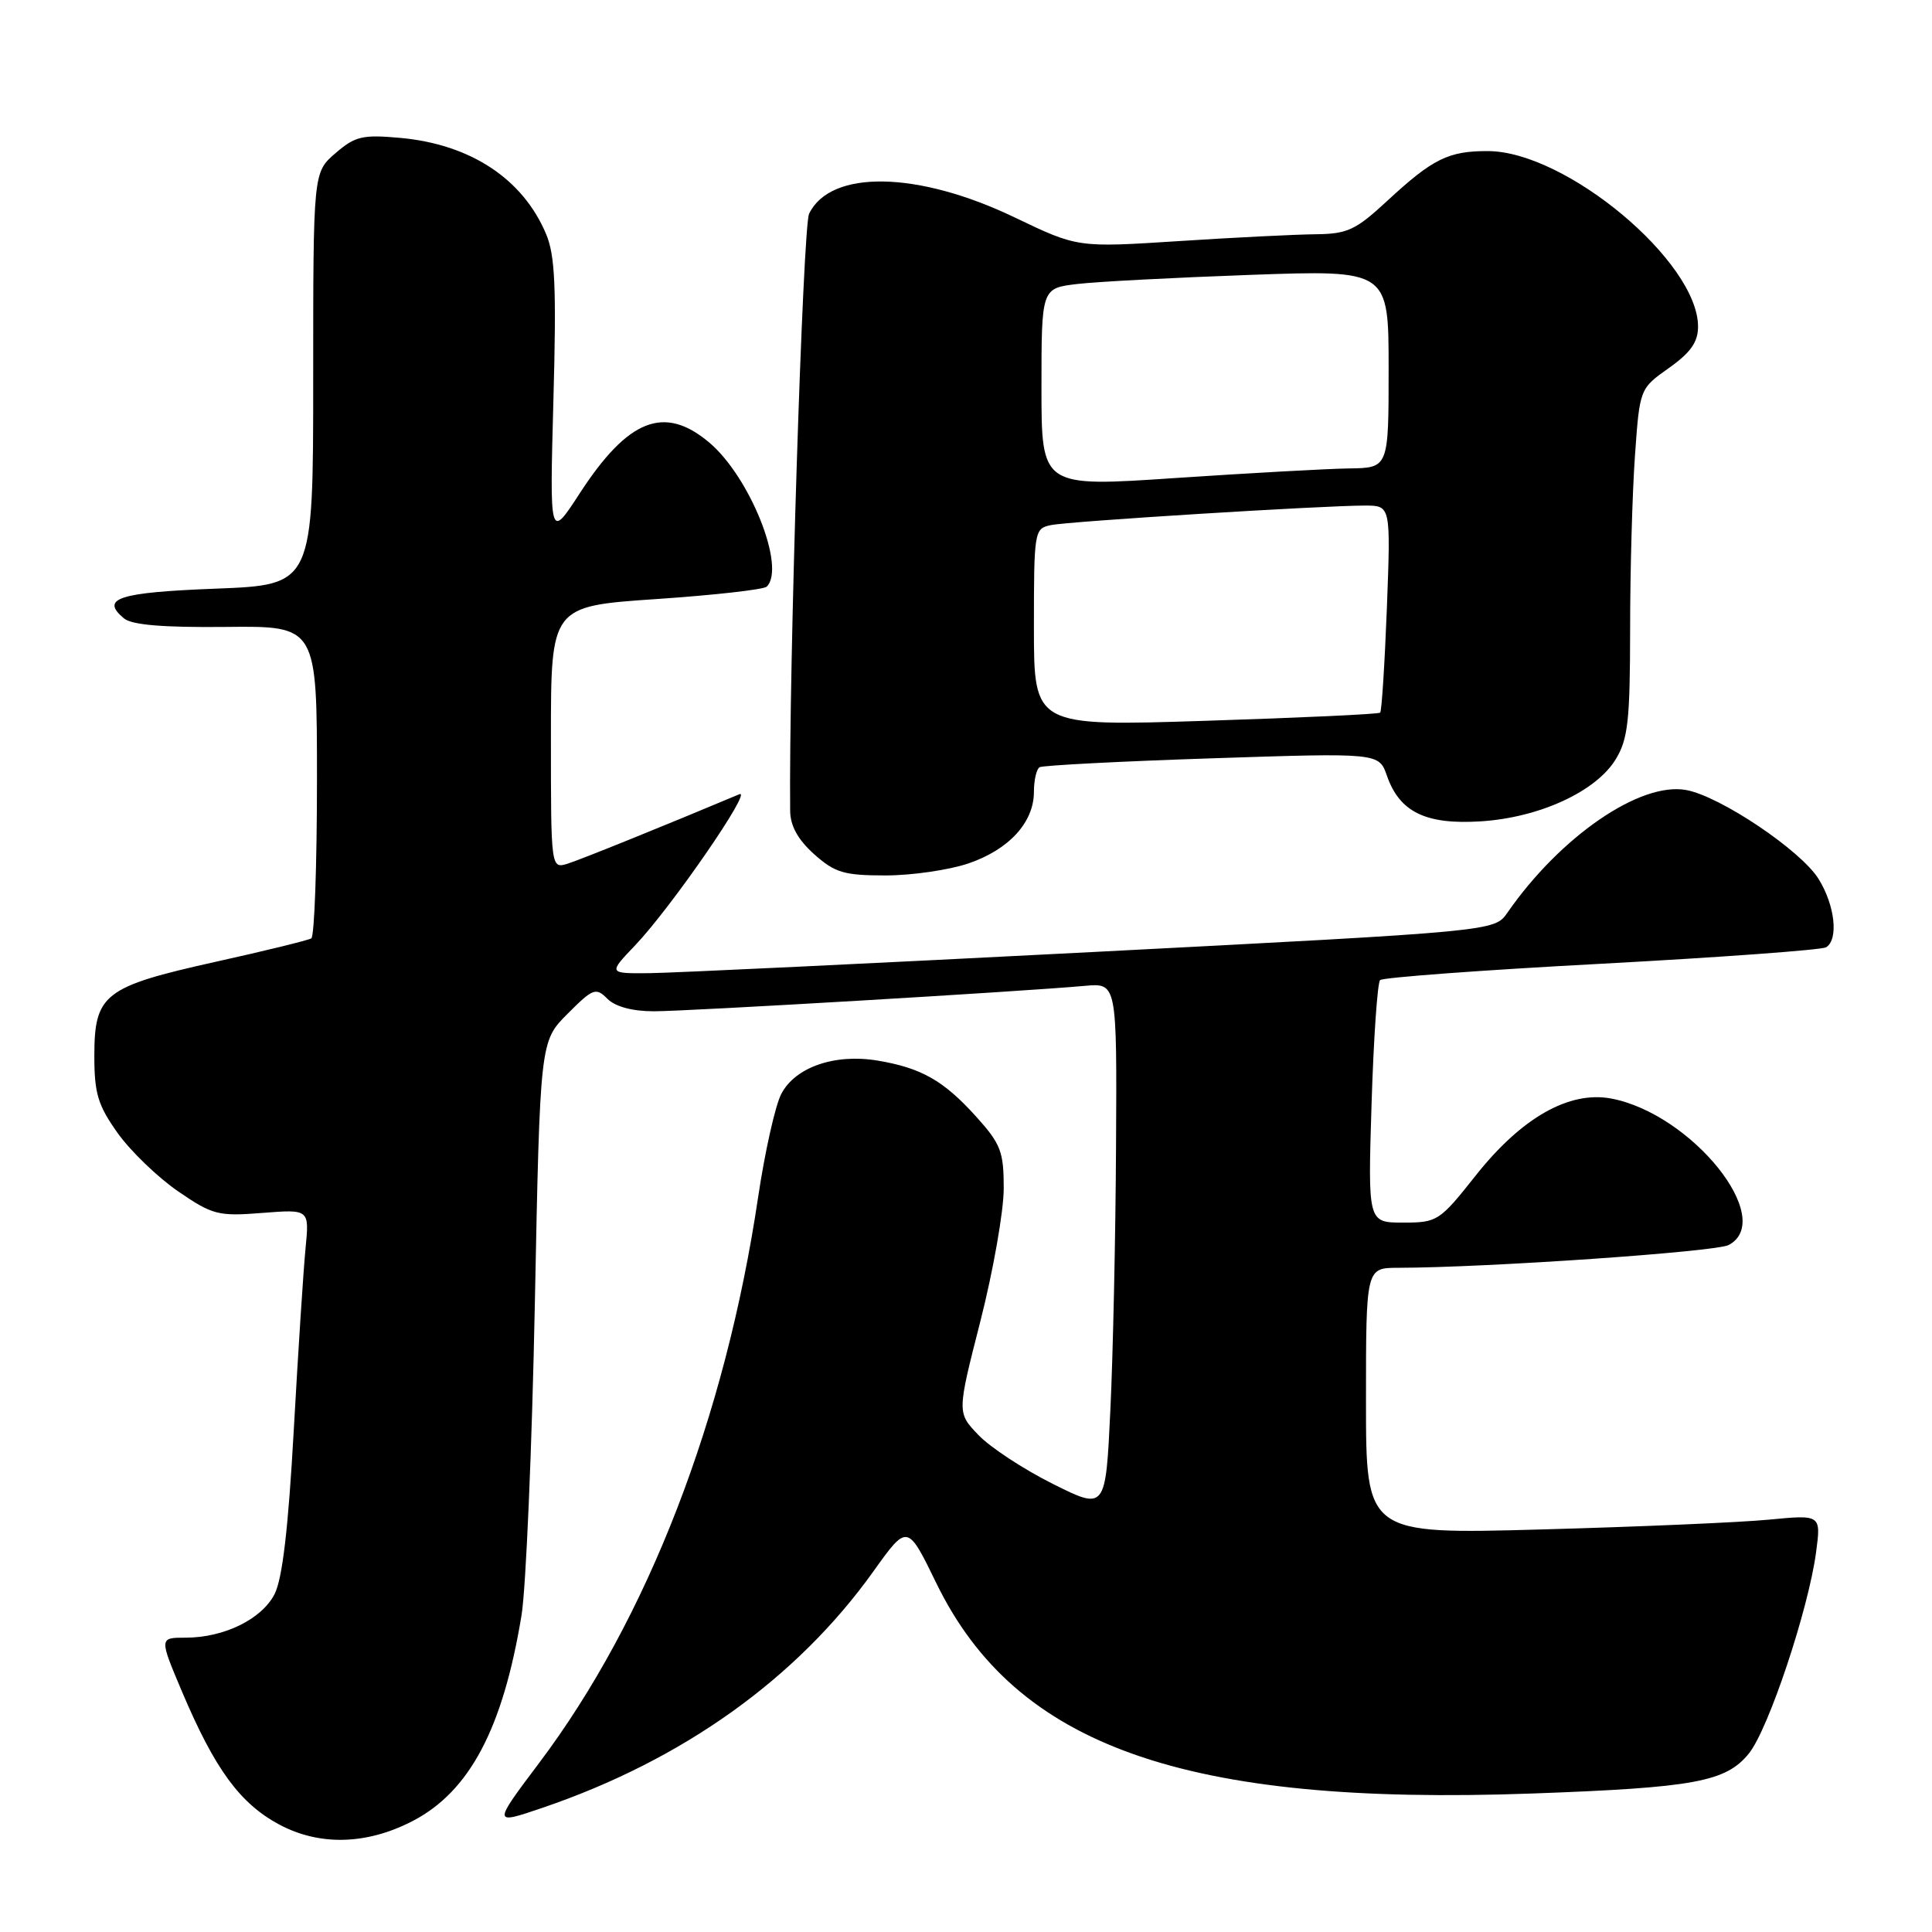 <?xml version="1.0" encoding="UTF-8" standalone="no"?>
<!DOCTYPE svg PUBLIC "-//W3C//DTD SVG 1.1//EN" "http://www.w3.org/Graphics/SVG/1.1/DTD/svg11.dtd" >
<svg xmlns="http://www.w3.org/2000/svg" xmlns:xlink="http://www.w3.org/1999/xlink" version="1.1" viewBox="0 0 256 256">
 <g >
 <path fill="currentColor"
d=" M 54.63 241.32 C 62.21 237.41 66.64 229.06 69.11 214.00 C 69.69 210.43 70.49 191.86 70.87 172.74 C 71.56 137.98 71.56 137.98 75.20 134.34 C 78.58 130.95 78.95 130.81 80.49 132.35 C 81.54 133.39 83.79 134.00 86.64 134.00 C 91.09 134.00 135.55 131.38 143.75 130.63 C 148.00 130.25 148.00 130.25 147.88 151.87 C 147.82 163.77 147.48 179.49 147.13 186.81 C 146.50 200.12 146.50 200.12 139.48 196.61 C 135.62 194.68 131.19 191.77 129.64 190.14 C 126.81 187.19 126.81 187.19 129.91 175.05 C 131.61 168.37 133.00 160.46 133.00 157.46 C 133.00 152.58 132.61 151.58 129.33 147.94 C 125.02 143.17 122.07 141.50 116.27 140.53 C 110.59 139.59 105.36 141.41 103.52 144.96 C 102.72 146.50 101.35 152.64 100.46 158.60 C 96.11 187.90 85.79 214.56 71.41 233.64 C 65.28 241.79 65.28 241.79 71.89 239.54 C 90.48 233.21 105.59 222.41 115.74 208.20 C 120.24 201.91 120.24 201.91 124.06 209.76 C 134.60 231.41 156.98 239.31 203.00 237.65 C 224.55 236.87 228.70 236.10 231.74 232.34 C 234.33 229.14 239.63 213.25 240.64 205.68 C 241.30 200.70 241.30 200.70 234.40 201.36 C 230.60 201.73 217.04 202.31 204.25 202.66 C 181.00 203.30 181.00 203.30 181.00 185.65 C 181.00 168.00 181.00 168.00 185.25 167.99 C 197.05 167.97 227.37 165.87 229.06 164.97 C 235.40 161.57 224.16 147.57 213.48 145.56 C 207.92 144.52 201.61 148.10 195.55 155.75 C 190.74 161.82 190.46 162.00 185.92 162.00 C 181.25 162.00 181.25 162.00 181.74 146.25 C 182.01 137.59 182.52 130.22 182.87 129.87 C 183.22 129.52 196.42 128.54 212.22 127.70 C 228.02 126.85 241.40 125.87 241.97 125.52 C 243.64 124.49 243.15 119.98 240.98 116.48 C 238.65 112.70 227.93 105.50 223.42 104.68 C 217.33 103.57 206.75 110.83 199.73 120.95 C 198.03 123.40 198.03 123.40 144.77 126.15 C 115.47 127.66 89.05 128.92 86.05 128.95 C 80.59 129.00 80.59 129.00 84.17 125.25 C 88.93 120.25 99.82 104.46 97.97 105.24 C 88.29 109.31 77.04 113.86 75.25 114.43 C 73.00 115.13 73.00 115.13 73.00 97.73 C 73.00 80.33 73.00 80.33 86.95 79.38 C 94.62 78.86 101.22 78.12 101.60 77.73 C 104.16 75.18 99.36 63.16 93.97 58.63 C 88.02 53.62 83.23 55.50 76.81 65.38 C 72.83 71.50 72.83 71.50 73.33 53.00 C 73.74 38.10 73.55 33.82 72.36 31.01 C 69.28 23.69 62.33 19.11 53.02 18.27 C 48.03 17.82 47.06 18.05 44.45 20.30 C 41.50 22.84 41.50 22.84 41.50 50.17 C 41.50 77.50 41.50 77.50 28.58 78.00 C 15.67 78.50 13.24 79.29 16.44 81.95 C 17.48 82.81 21.65 83.16 29.97 83.07 C 42.00 82.94 42.00 82.94 42.00 103.41 C 42.00 114.67 41.66 124.09 41.25 124.34 C 40.84 124.59 35.10 126.00 28.50 127.46 C 13.78 130.74 12.50 131.73 12.50 139.93 C 12.50 144.90 12.98 146.47 15.60 150.15 C 17.31 152.54 20.91 156.01 23.60 157.86 C 28.17 160.99 28.91 161.18 34.75 160.72 C 40.99 160.23 40.99 160.23 40.49 165.37 C 40.21 168.19 39.51 179.01 38.93 189.42 C 38.20 202.54 37.42 209.23 36.37 211.25 C 34.65 214.57 29.67 217.00 24.58 217.00 C 21.09 217.00 21.09 217.00 24.16 224.25 C 28.49 234.45 31.81 238.98 37.00 241.76 C 42.34 244.61 48.56 244.45 54.63 241.32 Z  M 128.32 114.41 C 133.70 112.57 137.00 108.97 137.00 104.92 C 137.00 103.38 137.34 101.91 137.75 101.66 C 138.16 101.42 148.45 100.88 160.61 100.48 C 182.72 99.75 182.72 99.75 183.78 102.80 C 185.46 107.62 188.95 109.30 196.25 108.83 C 203.99 108.33 211.49 104.88 214.09 100.61 C 215.72 97.95 215.99 95.48 216.00 83.40 C 216.00 75.65 216.29 65.30 216.64 60.40 C 217.27 51.50 217.27 51.50 221.14 48.76 C 224.03 46.71 225.00 45.33 225.00 43.26 C 224.98 34.67 207.52 20.07 197.18 20.02 C 191.93 20.00 189.86 21.02 183.79 26.64 C 179.62 30.50 178.54 31.00 174.29 31.04 C 171.66 31.07 163.49 31.47 156.15 31.95 C 142.79 32.81 142.79 32.81 134.47 28.82 C 121.63 22.65 110.06 22.44 107.21 28.32 C 106.38 30.03 104.51 89.04 104.70 107.44 C 104.72 109.44 105.73 111.26 107.88 113.19 C 110.63 115.64 111.84 116.00 117.34 116.00 C 120.81 116.00 125.75 115.28 128.32 114.41 Z  M 137.00 83.14 C 137.00 70.36 137.05 70.03 139.25 69.58 C 141.70 69.07 175.41 66.98 180.89 66.99 C 184.28 67.00 184.28 67.00 183.77 80.54 C 183.48 87.99 183.08 94.24 182.88 94.43 C 182.67 94.63 172.26 95.11 159.75 95.51 C 137.00 96.24 137.00 96.24 137.00 83.14 Z  M 138.00 51.36 C 138.00 38.19 138.00 38.19 142.75 37.63 C 145.36 37.32 155.71 36.78 165.75 36.42 C 184.00 35.77 184.00 35.77 184.00 48.88 C 184.00 62.00 184.00 62.00 178.75 62.07 C 175.86 62.11 165.51 62.69 155.75 63.34 C 138.00 64.54 138.00 64.54 138.00 51.36 Z "/>
</g>
</svg>